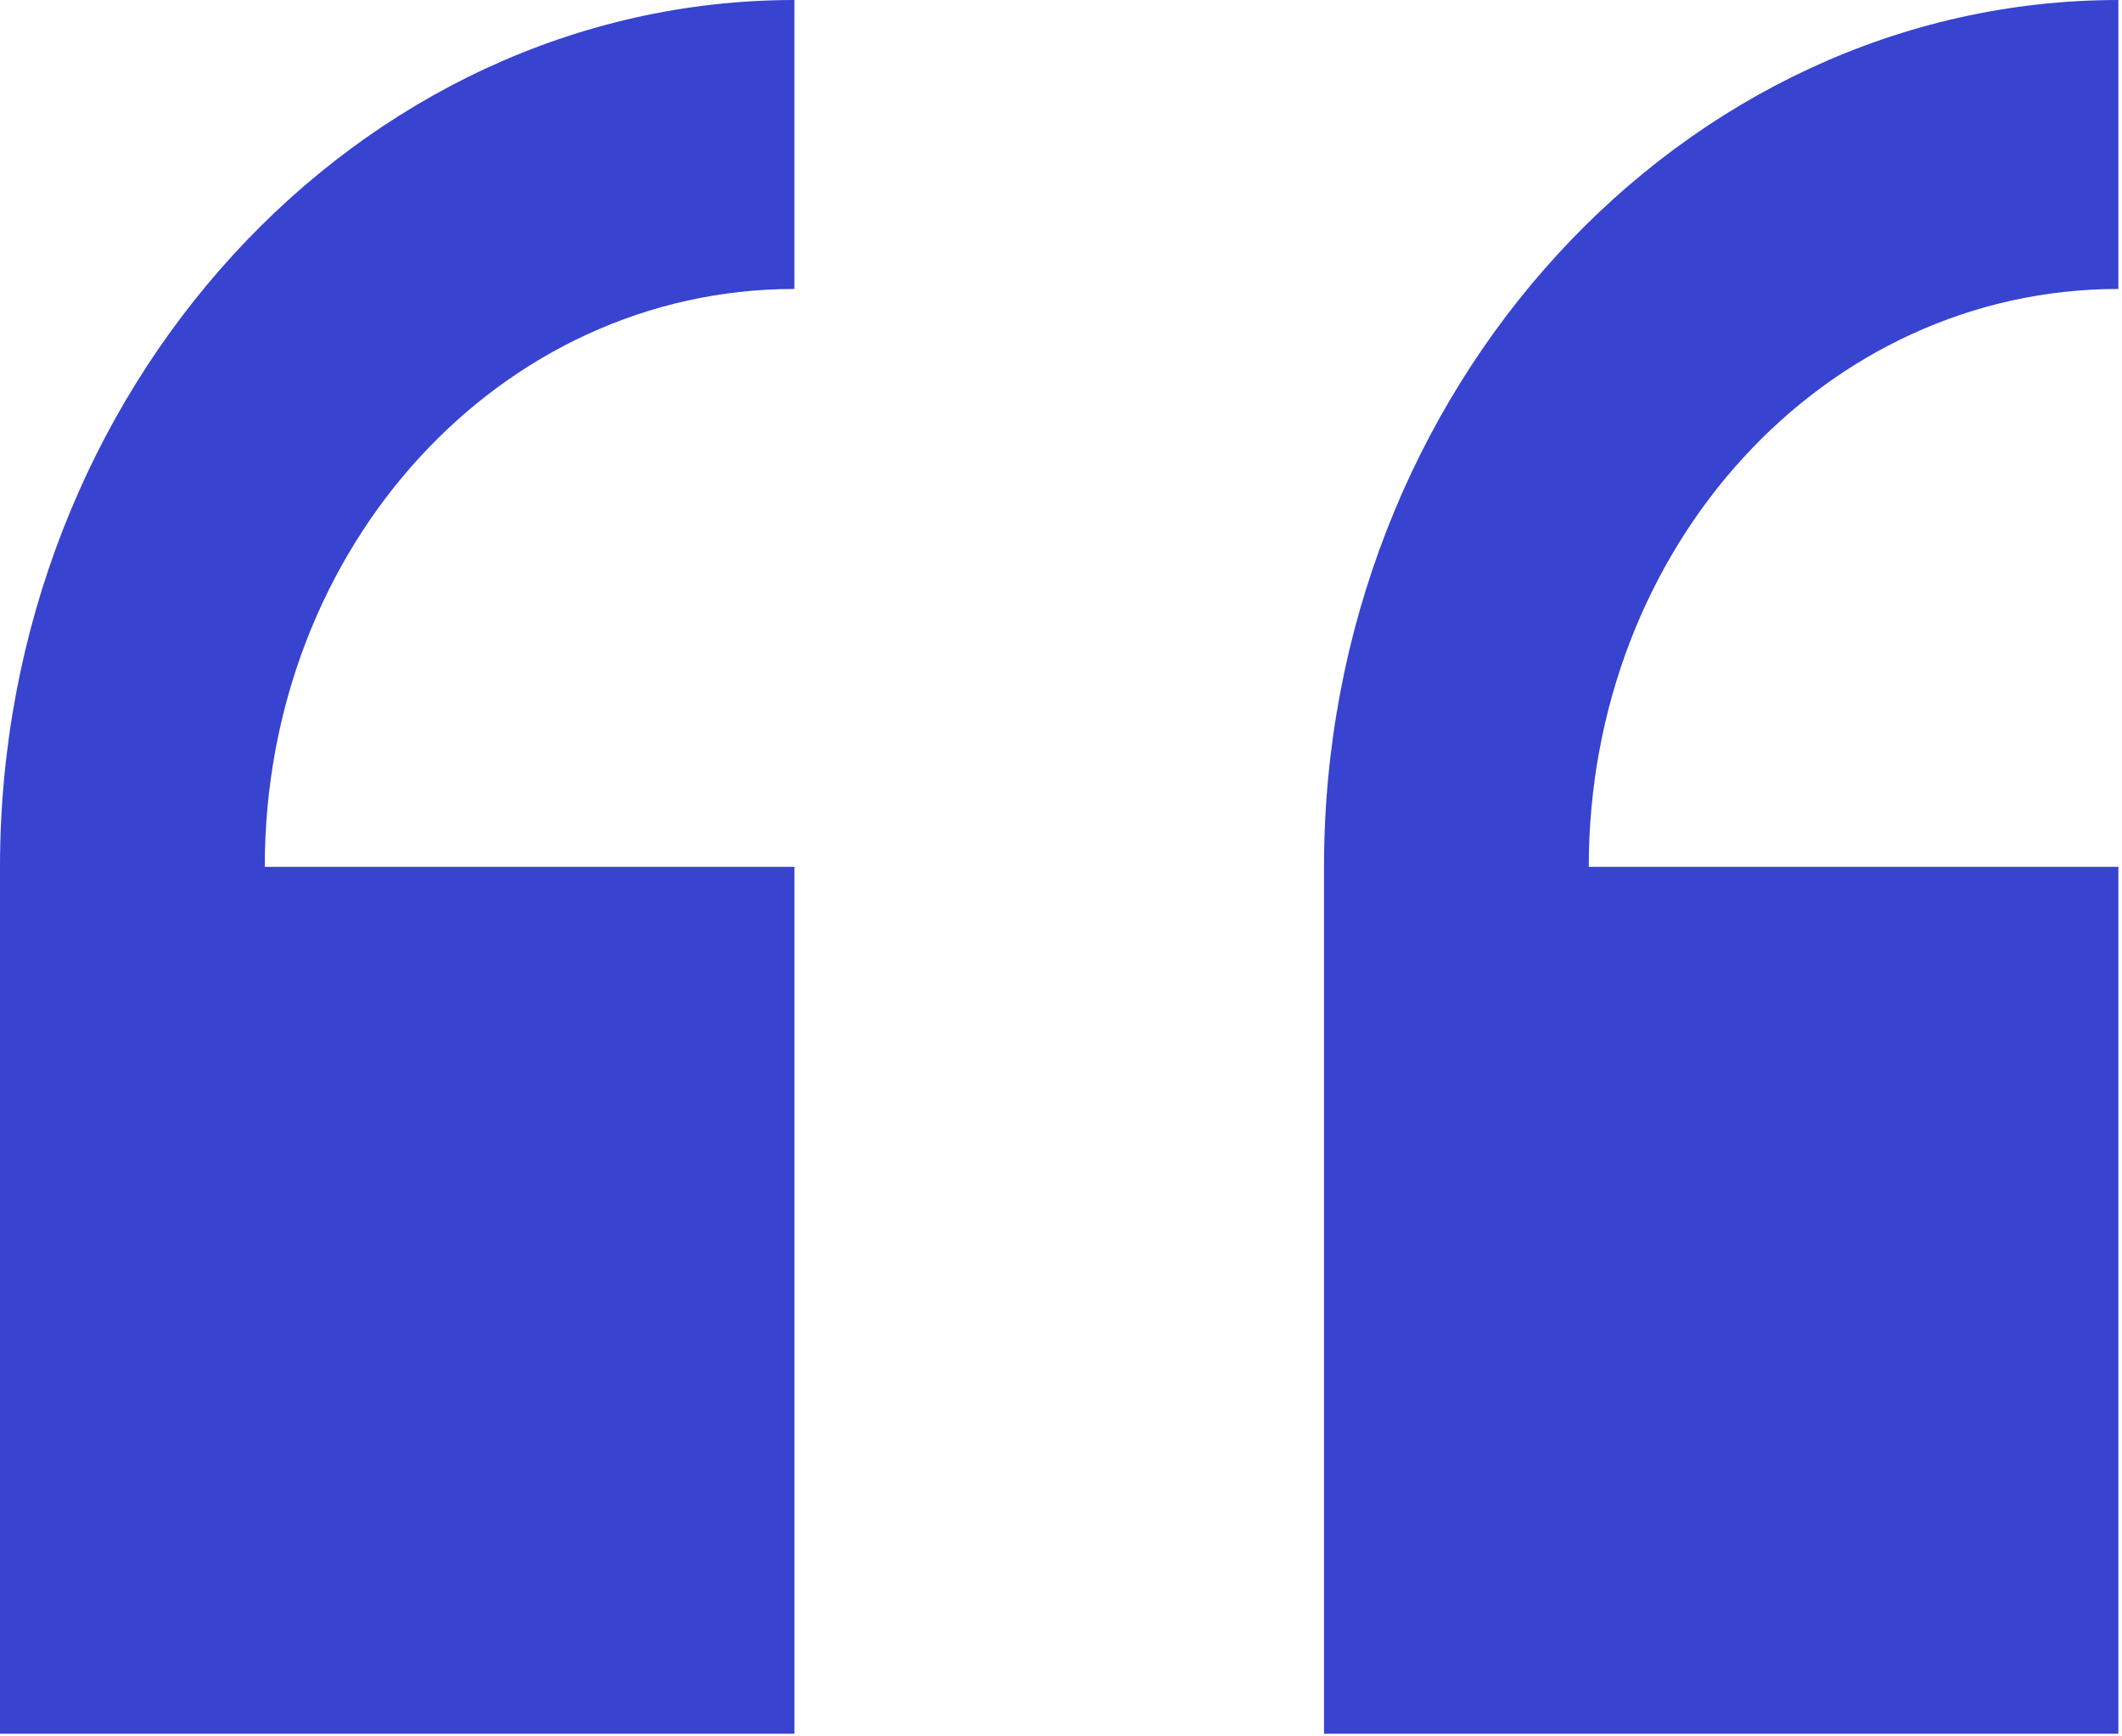<svg width="88" height="72" fill="none" xmlns="http://www.w3.org/2000/svg"><path d="M32.944 0C14.824 0 0 16.175 0 35.945v35.944h32.944V35.945H10.98c0-13.3 9.774-23.963 21.963-23.963V0zM87.85 0C69.731 0 54.907 16.175 54.907 35.945v35.944H87.85V35.945H65.887c0-13.3 9.773-23.963 21.962-23.963V0z" fill="#3843D0"></path></svg>